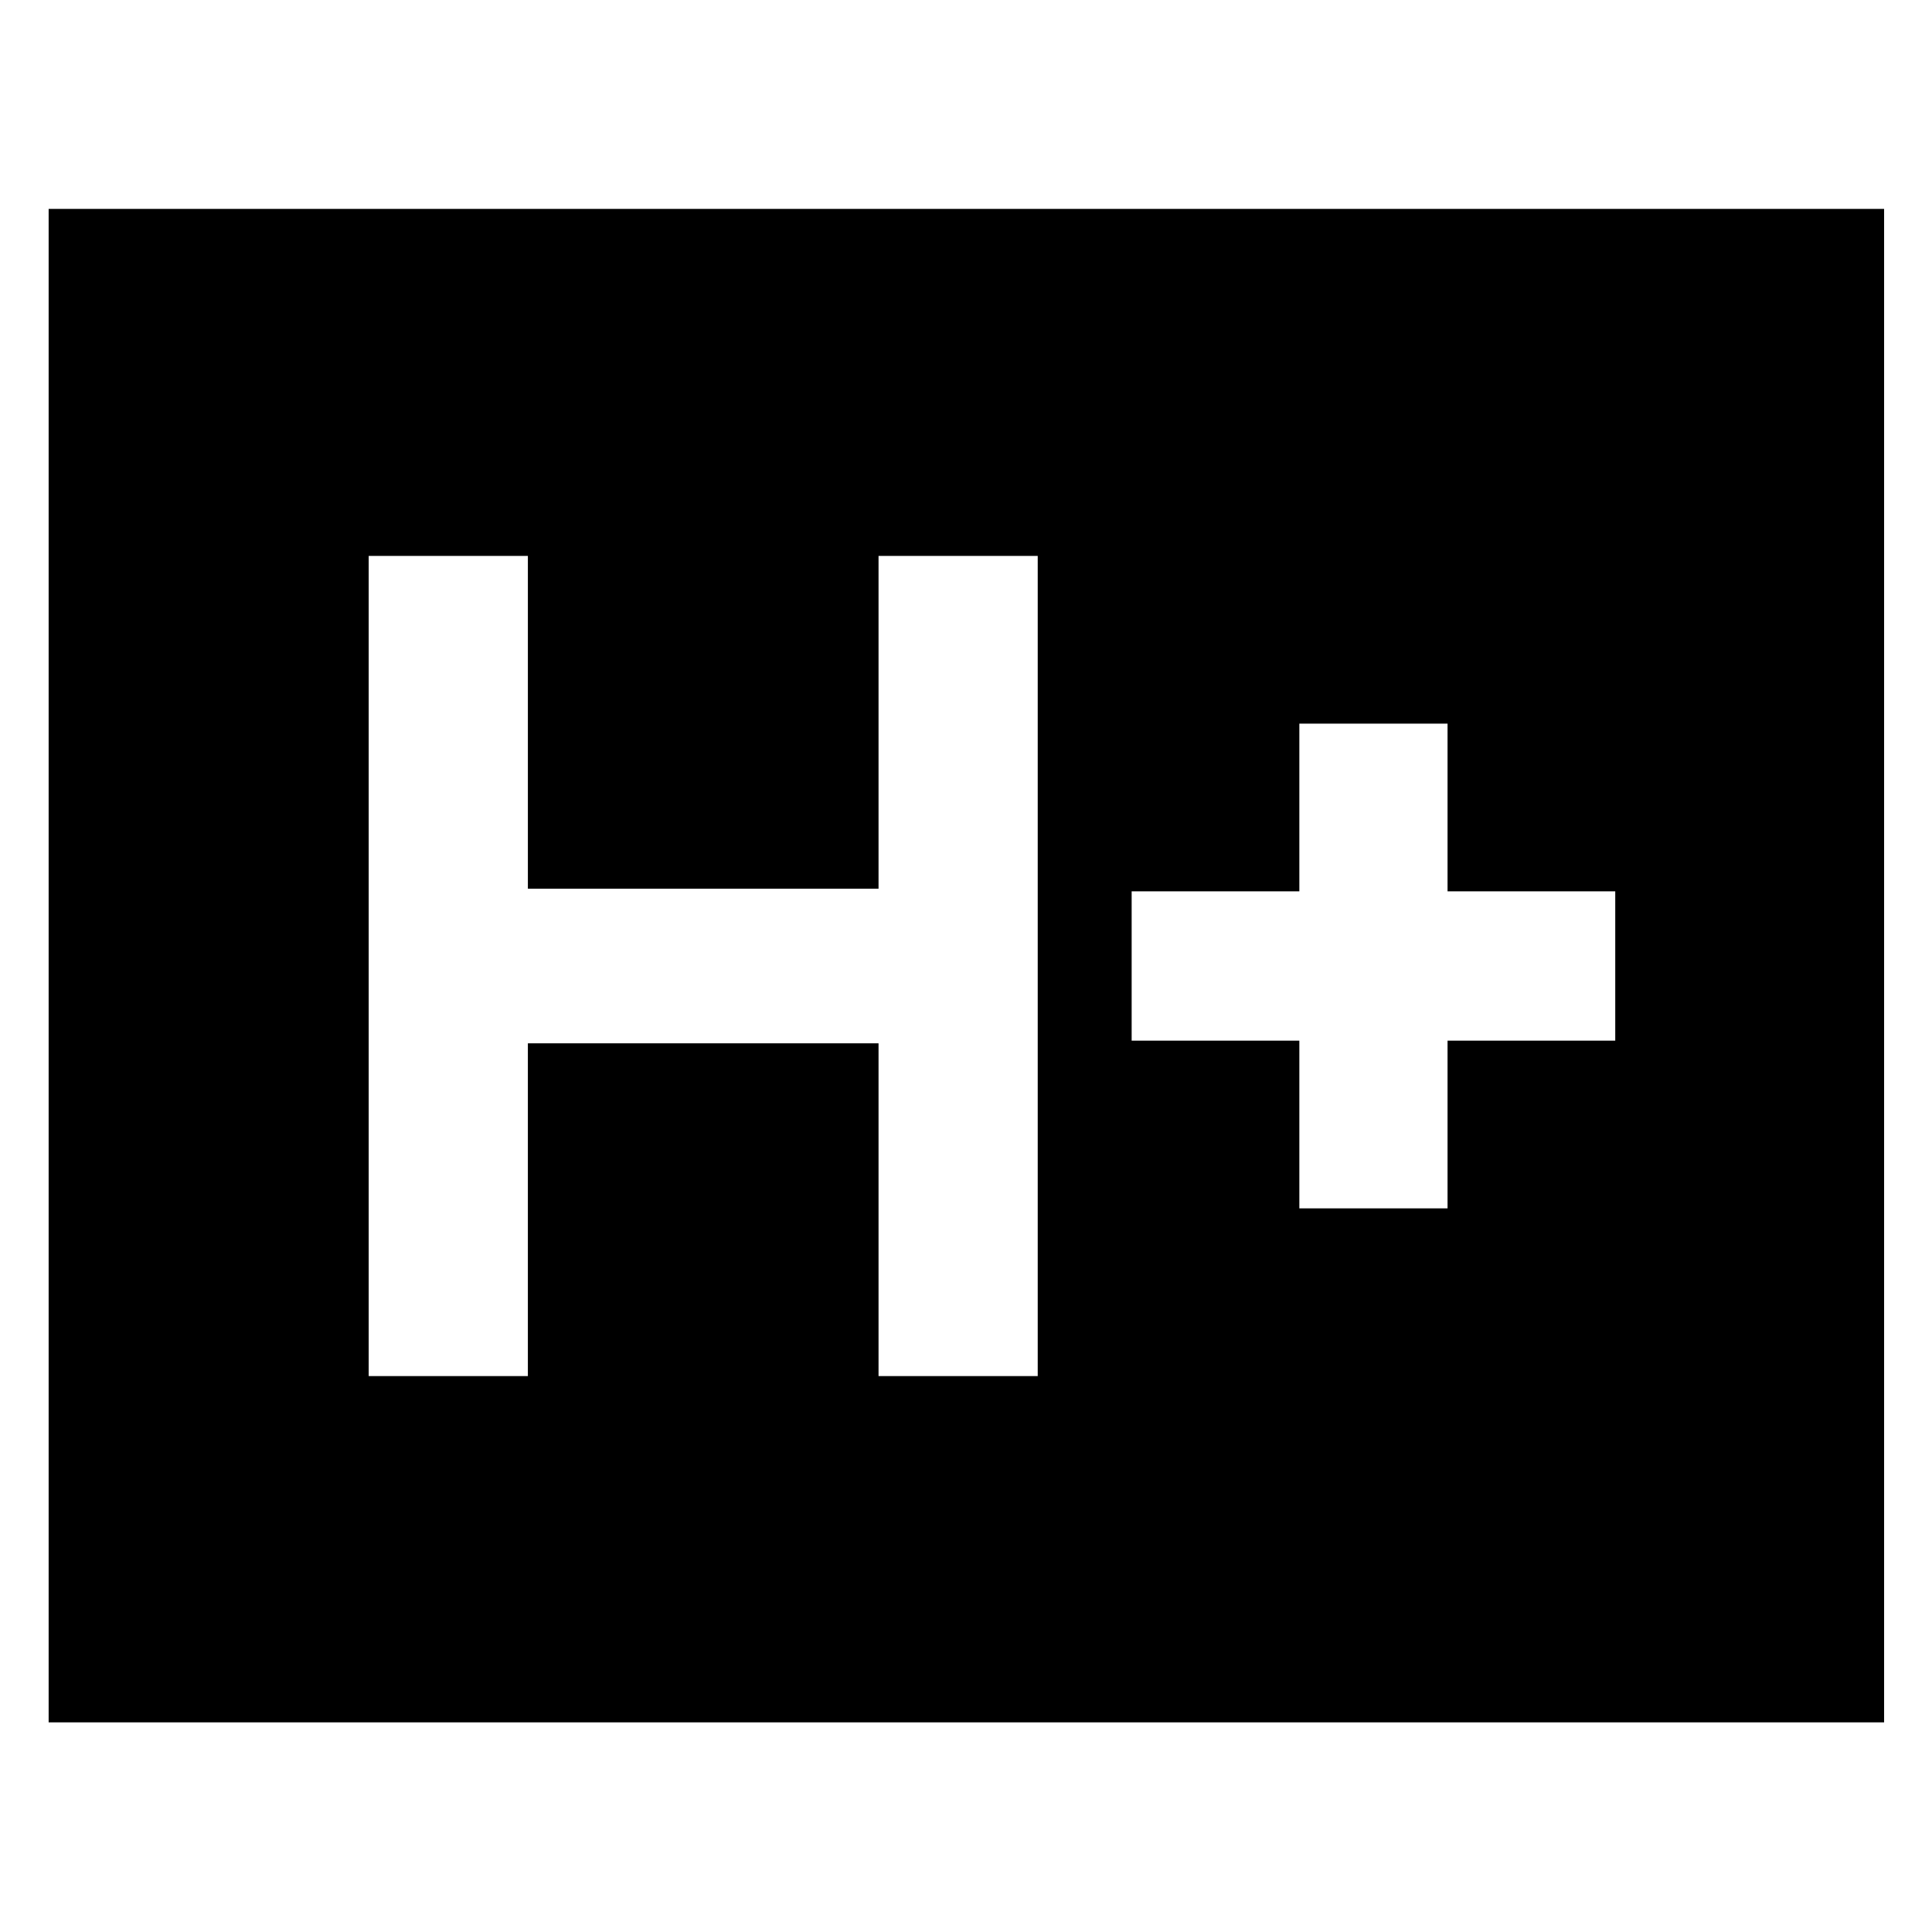 <svg xmlns="http://www.w3.org/2000/svg" height="40" viewBox="0 -960 960 960" width="40"><path d="M183.2-276.23h79.1v-165.35h174.24v165.35h79.1v-407.54h-79.1v165.35H262.3v-165.35h-79.1v407.54Zm462.44-83.34h73.64v-83.33h83.33v-74.2h-83.33v-83.33h-73.64v83.33h-83.33v74.2h83.33v83.33ZM24.17-104.17V-856.2H936.2v752.03H24.17Z"/></svg>
